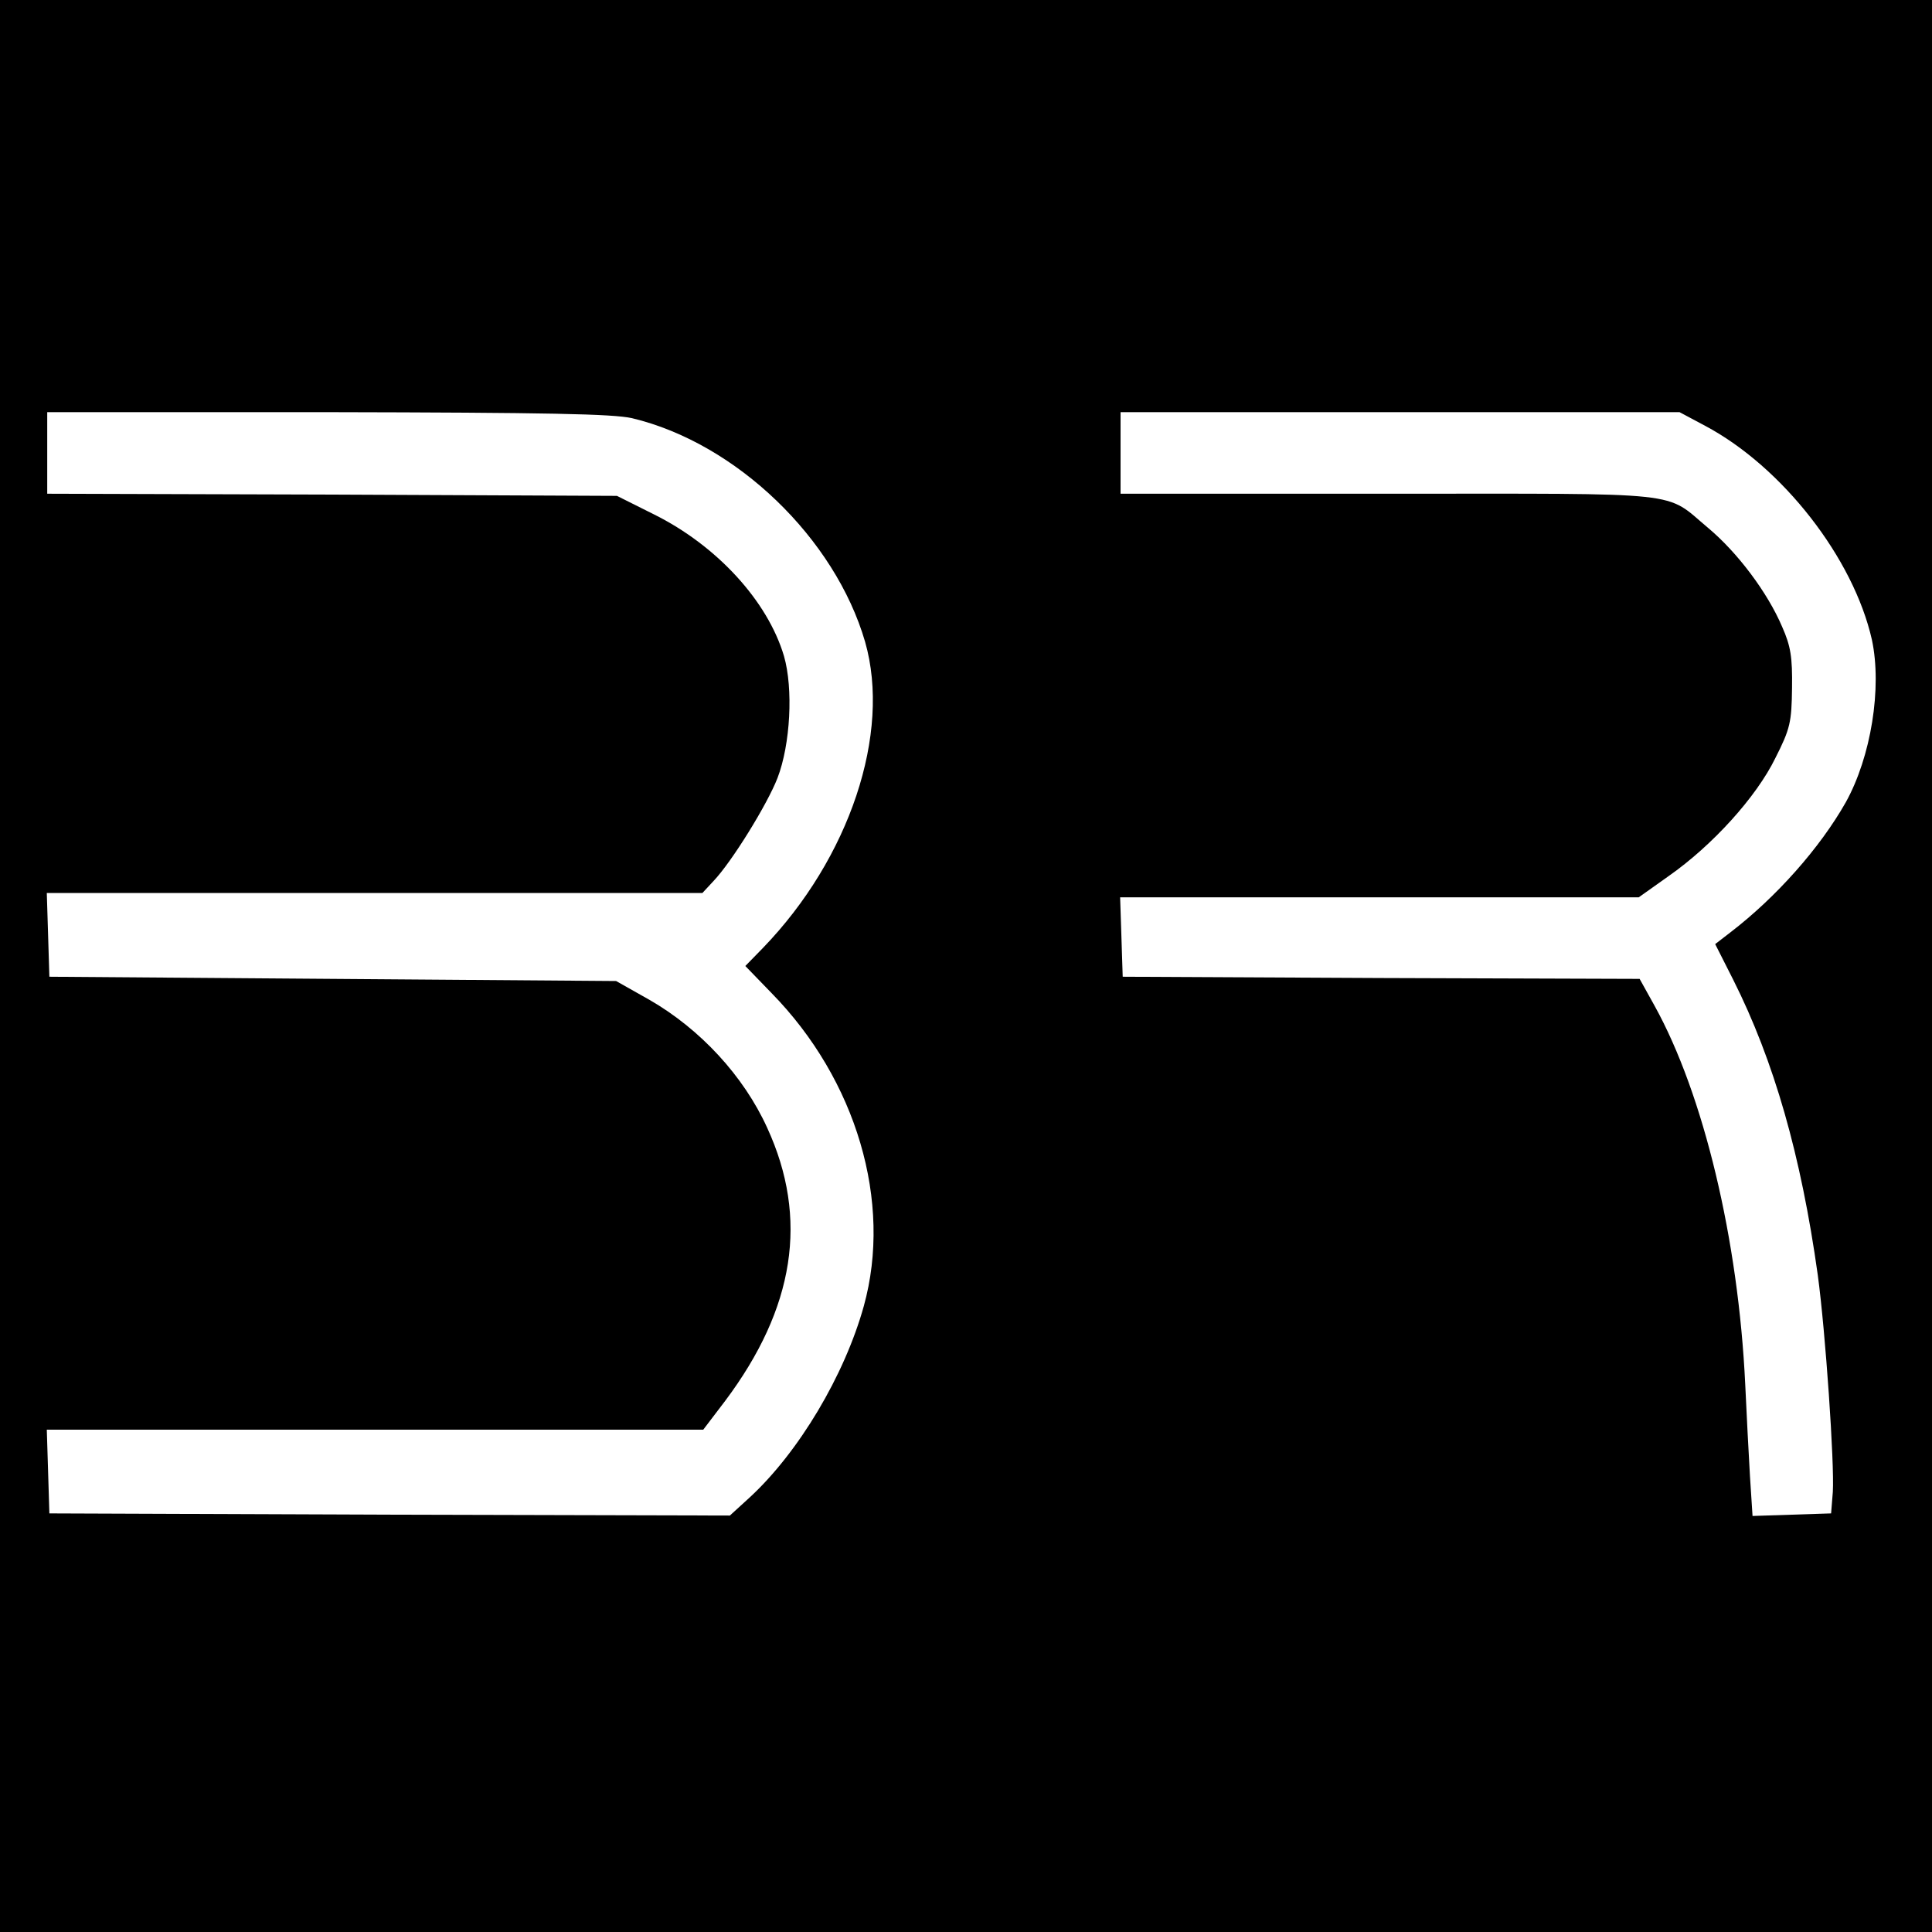 <?xml version="1.0" standalone="no"?>
<!DOCTYPE svg PUBLIC "-//W3C//DTD SVG 20010904//EN"
 "http://www.w3.org/TR/2001/REC-SVG-20010904/DTD/svg10.dtd">
<svg version="1.0" xmlns="http://www.w3.org/2000/svg"
 width="450pt" height="450pt" viewBox="0 0 450 450"
 preserveAspectRatio="xMidYMid meet">
<g transform="translate(0,450) scale(0.1,-0.1)"
fill="#000000" stroke="none">
<path d="M0 2250 l0 -2250 2250 0 2250 0 0 2250 0 2250 -2250 0 -2250 0 0
-2250z m1472 1276 c243 -58 473 -280 543 -521 61 -213 -36 -504 -238 -713
l-41 -42 61 -63 c198 -202 282 -487 215 -729 -45 -162 -152 -341 -266 -446
l-46 -42 -792 2 -793 3 -3 98 -3 97 765 0 764 0 51 67 c162 216 195 425 98
636 -55 121 -156 230 -274 298 l-78 44 -660 5 -660 5 -3 98 -3 97 764 0 763 0
26 28 c42 44 125 178 149 240 30 78 37 208 15 284 -38 128 -156 257 -303 330
l-86 43 -664 3 -663 2 0 95 0 95 653 0 c513 -1 664 -4 709 -14z m2500 -18
c180 -96 345 -308 388 -498 24 -112 -2 -273 -61 -379 -60 -106 -162 -221 -269
-303 l-35 -27 42 -83 c95 -189 158 -409 197 -688 18 -133 39 -439 35 -505 l-4
-50 -92 -3 -91 -3 -6 93 c-3 51 -8 147 -11 213 -16 338 -97 676 -211 882 l-35
63 -602 2 -602 3 -3 93 -3 92 604 0 604 0 69 49 c103 72 205 185 249 275 35
69 38 84 39 164 1 71 -3 97 -23 142 -34 80 -104 173 -172 230 -104 87 -42 80
-744 80 l-625 0 0 95 0 95 651 0 651 0 60 -32z"/>
</g>
</svg>
